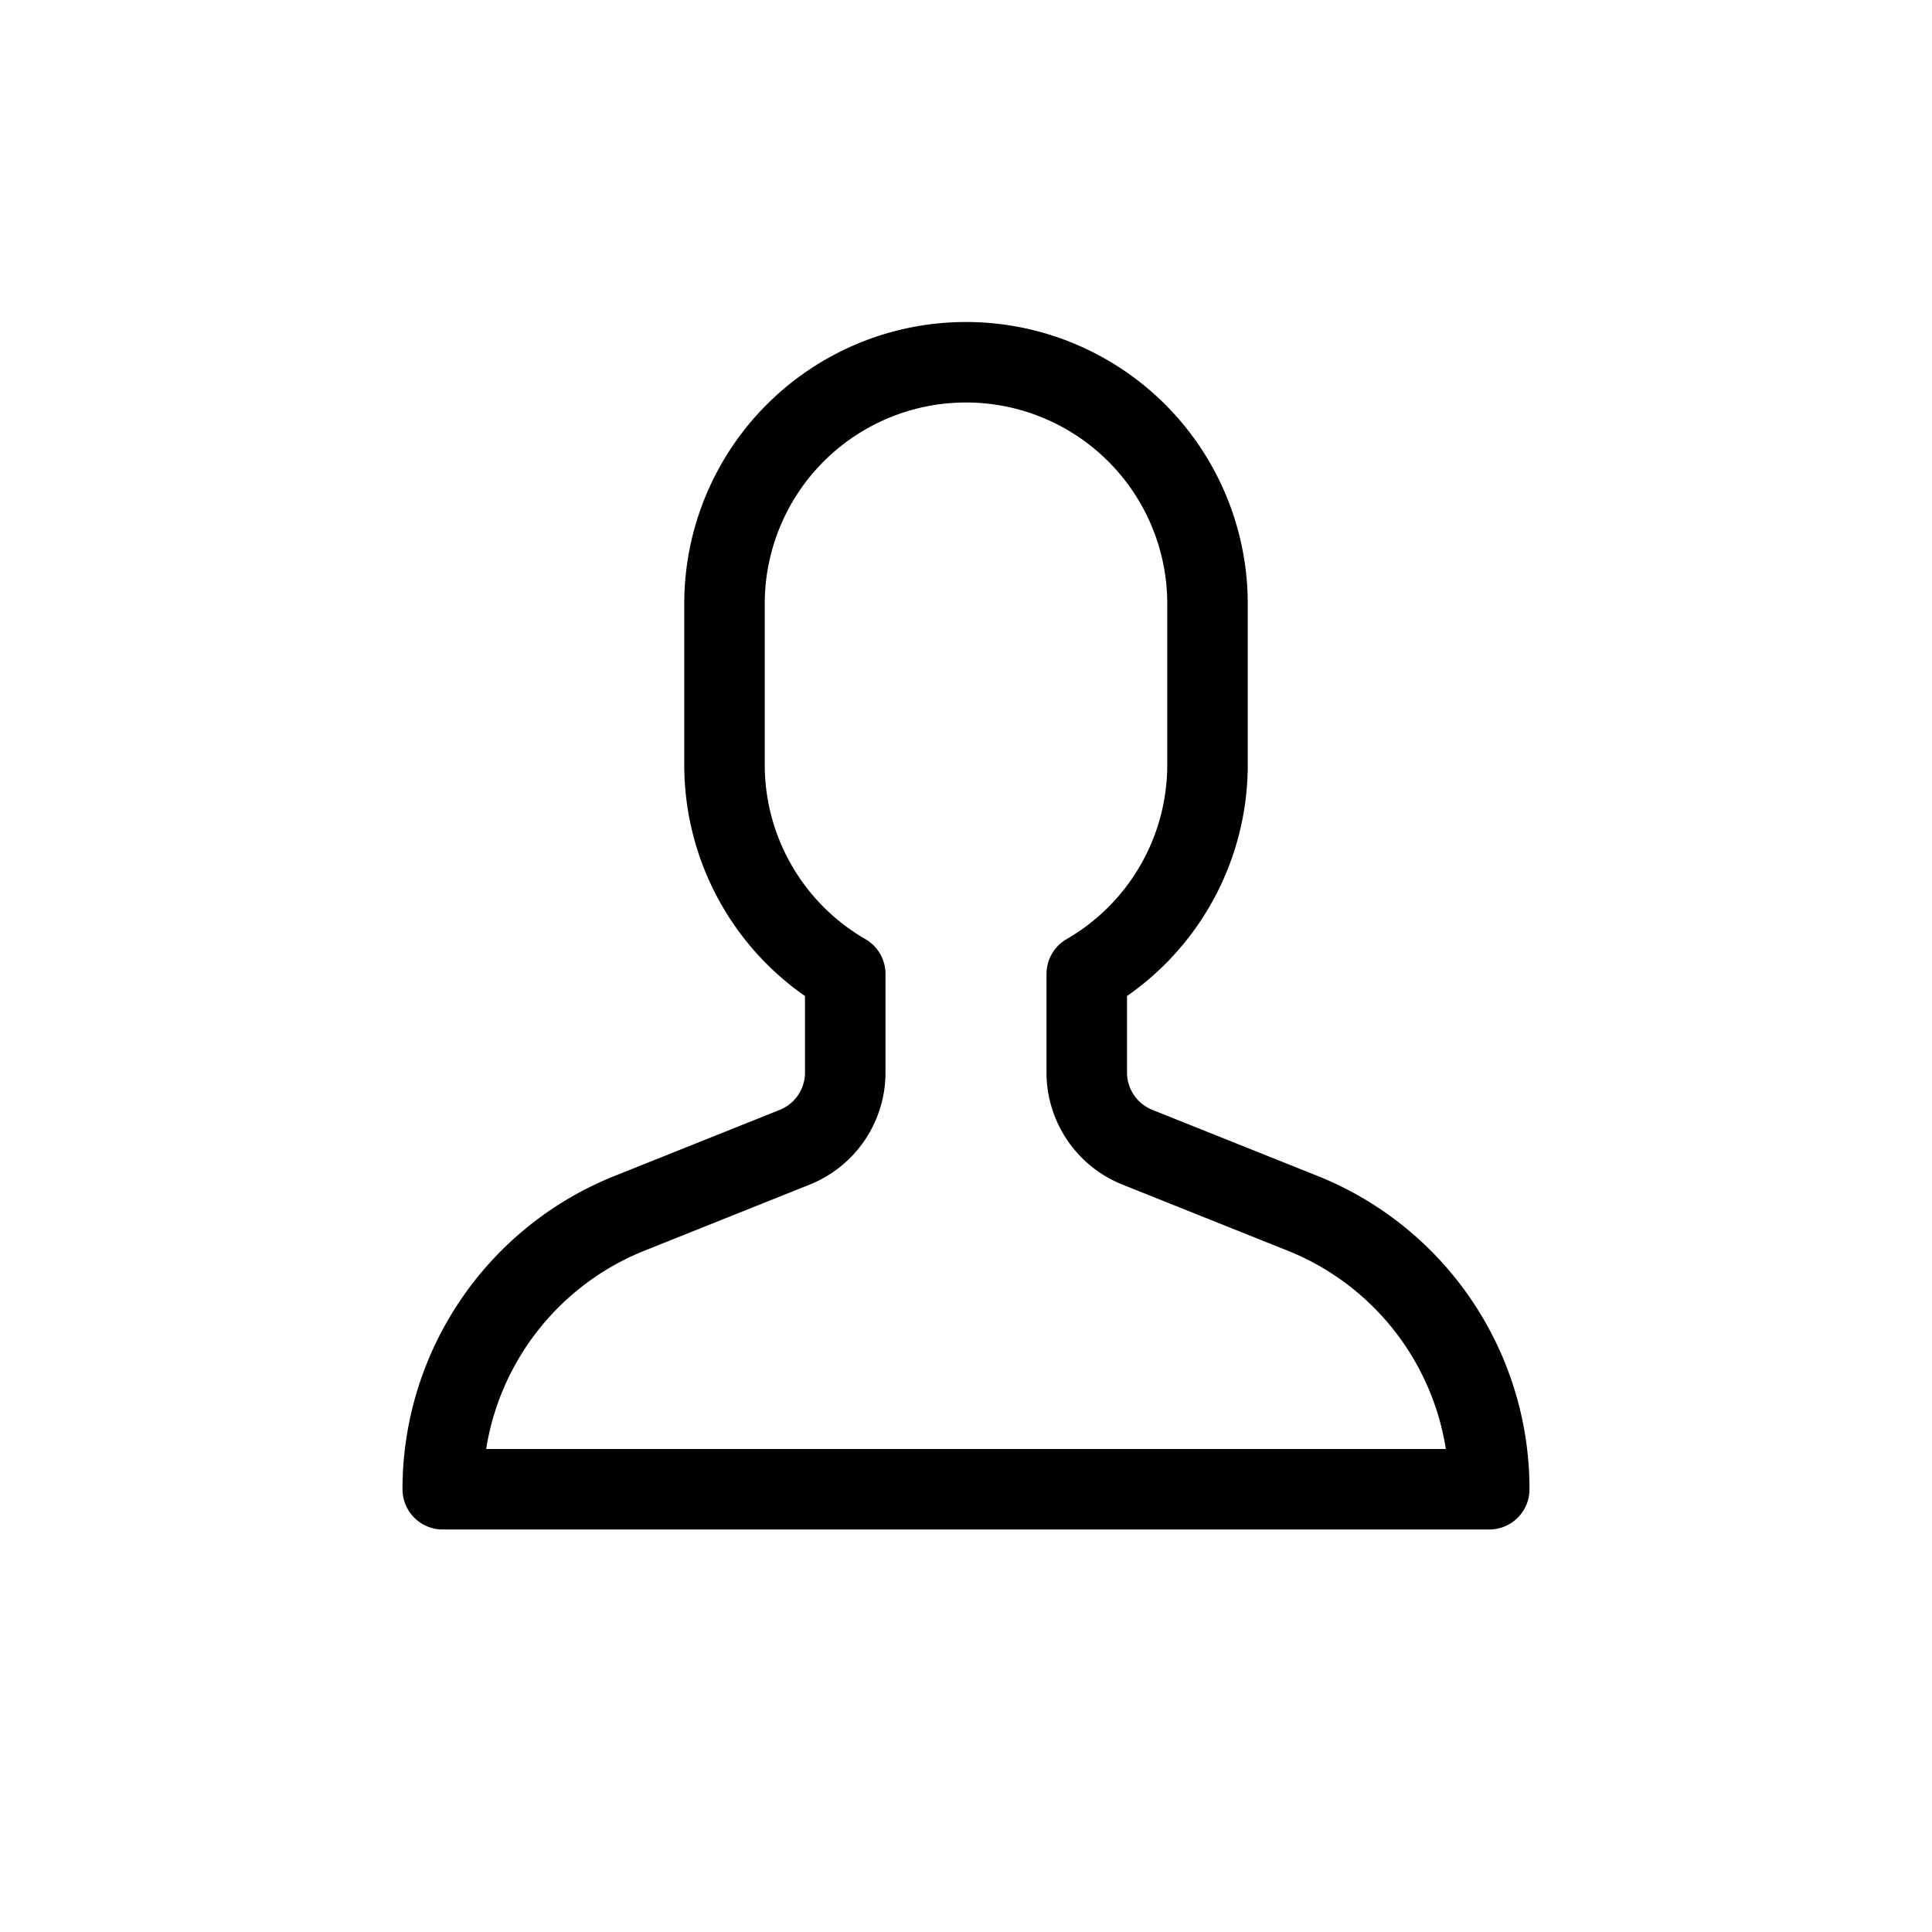 <svg xmlns="http://www.w3.org/2000/svg" xmlns:xlink="http://www.w3.org/1999/xlink" width="24" height="24" viewBox="0 0 24 24"><path fill="none" stroke="currentColor" stroke-linecap="round" stroke-linejoin="round" d="M9 9.5v-2a3 3 0 1 1 6 0v2a3 3 0 0 1-1.5 2.599v1.224a1 1 0 0 0 .629.928l2.05.82A3.69 3.69 0 0 1 18.5 18.5h-13c0-1.51.92-2.868 2.321-3.428l2.05-.82a1 1 0 0 0 .629-.929v-1.224A3 3 0 0 1 9 9.5"/></svg>